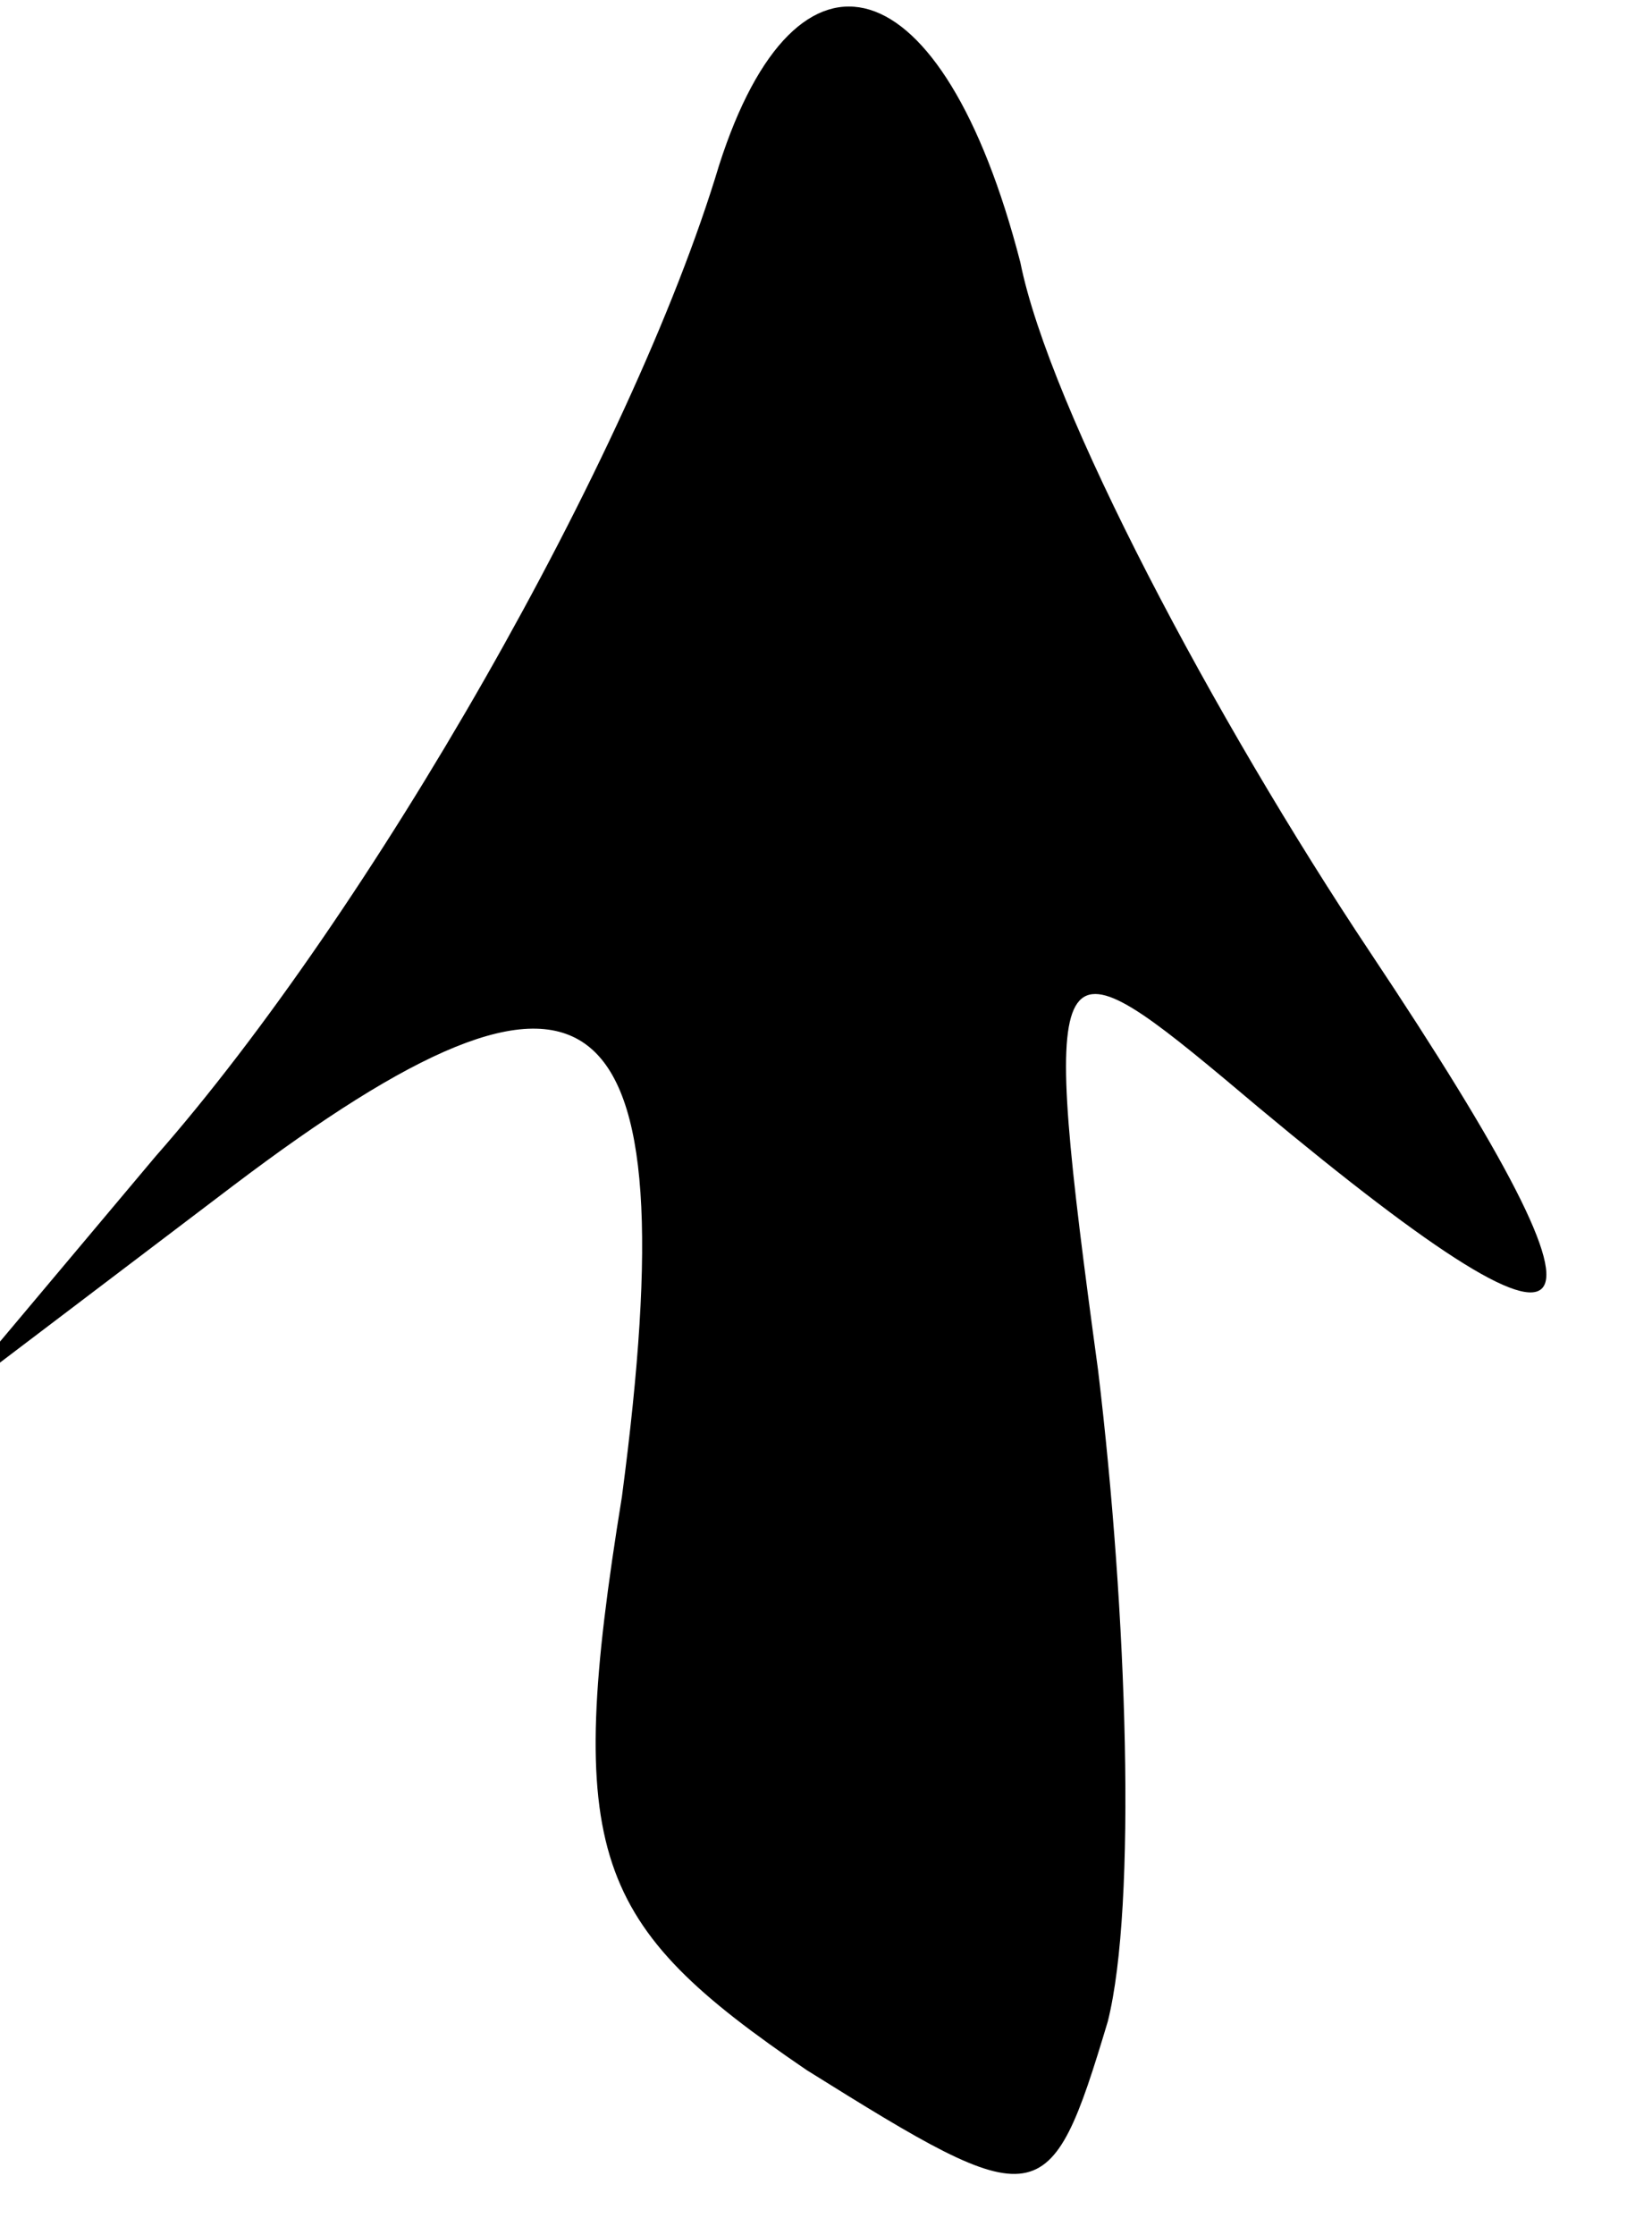 <?xml version="1.0" standalone="no"?>
<!DOCTYPE svg PUBLIC "-//W3C//DTD SVG 20010904//EN"
 "http://www.w3.org/TR/2001/REC-SVG-20010904/DTD/svg10.dtd">
<svg version="1.0" xmlns="http://www.w3.org/2000/svg"
 width="17pt" height="23pt" viewBox="0 0 17 23"
 preserveAspectRatio="xMidYMid meet">
<g transform="translate(0,23) scale(0.1,-0.1)"
fill="#000000" stroke="none">
<path fill="#000000" stroke="none" d="M74 213 c-9 -30 -36 -77 -58 -102 l-21
-25 29 22 c37 28 47 21 40 -32 -6 -37 -3 -44 19 -59 24 -15 25 -15 31 5 3 12
2 42 -1 67 -6 44 -5 45 13 30 39 -33 43 -29 15 13 -16 24 -33 56 -36 71 -8 31
-23 35 -31 10z"/>
</g>
</svg>
